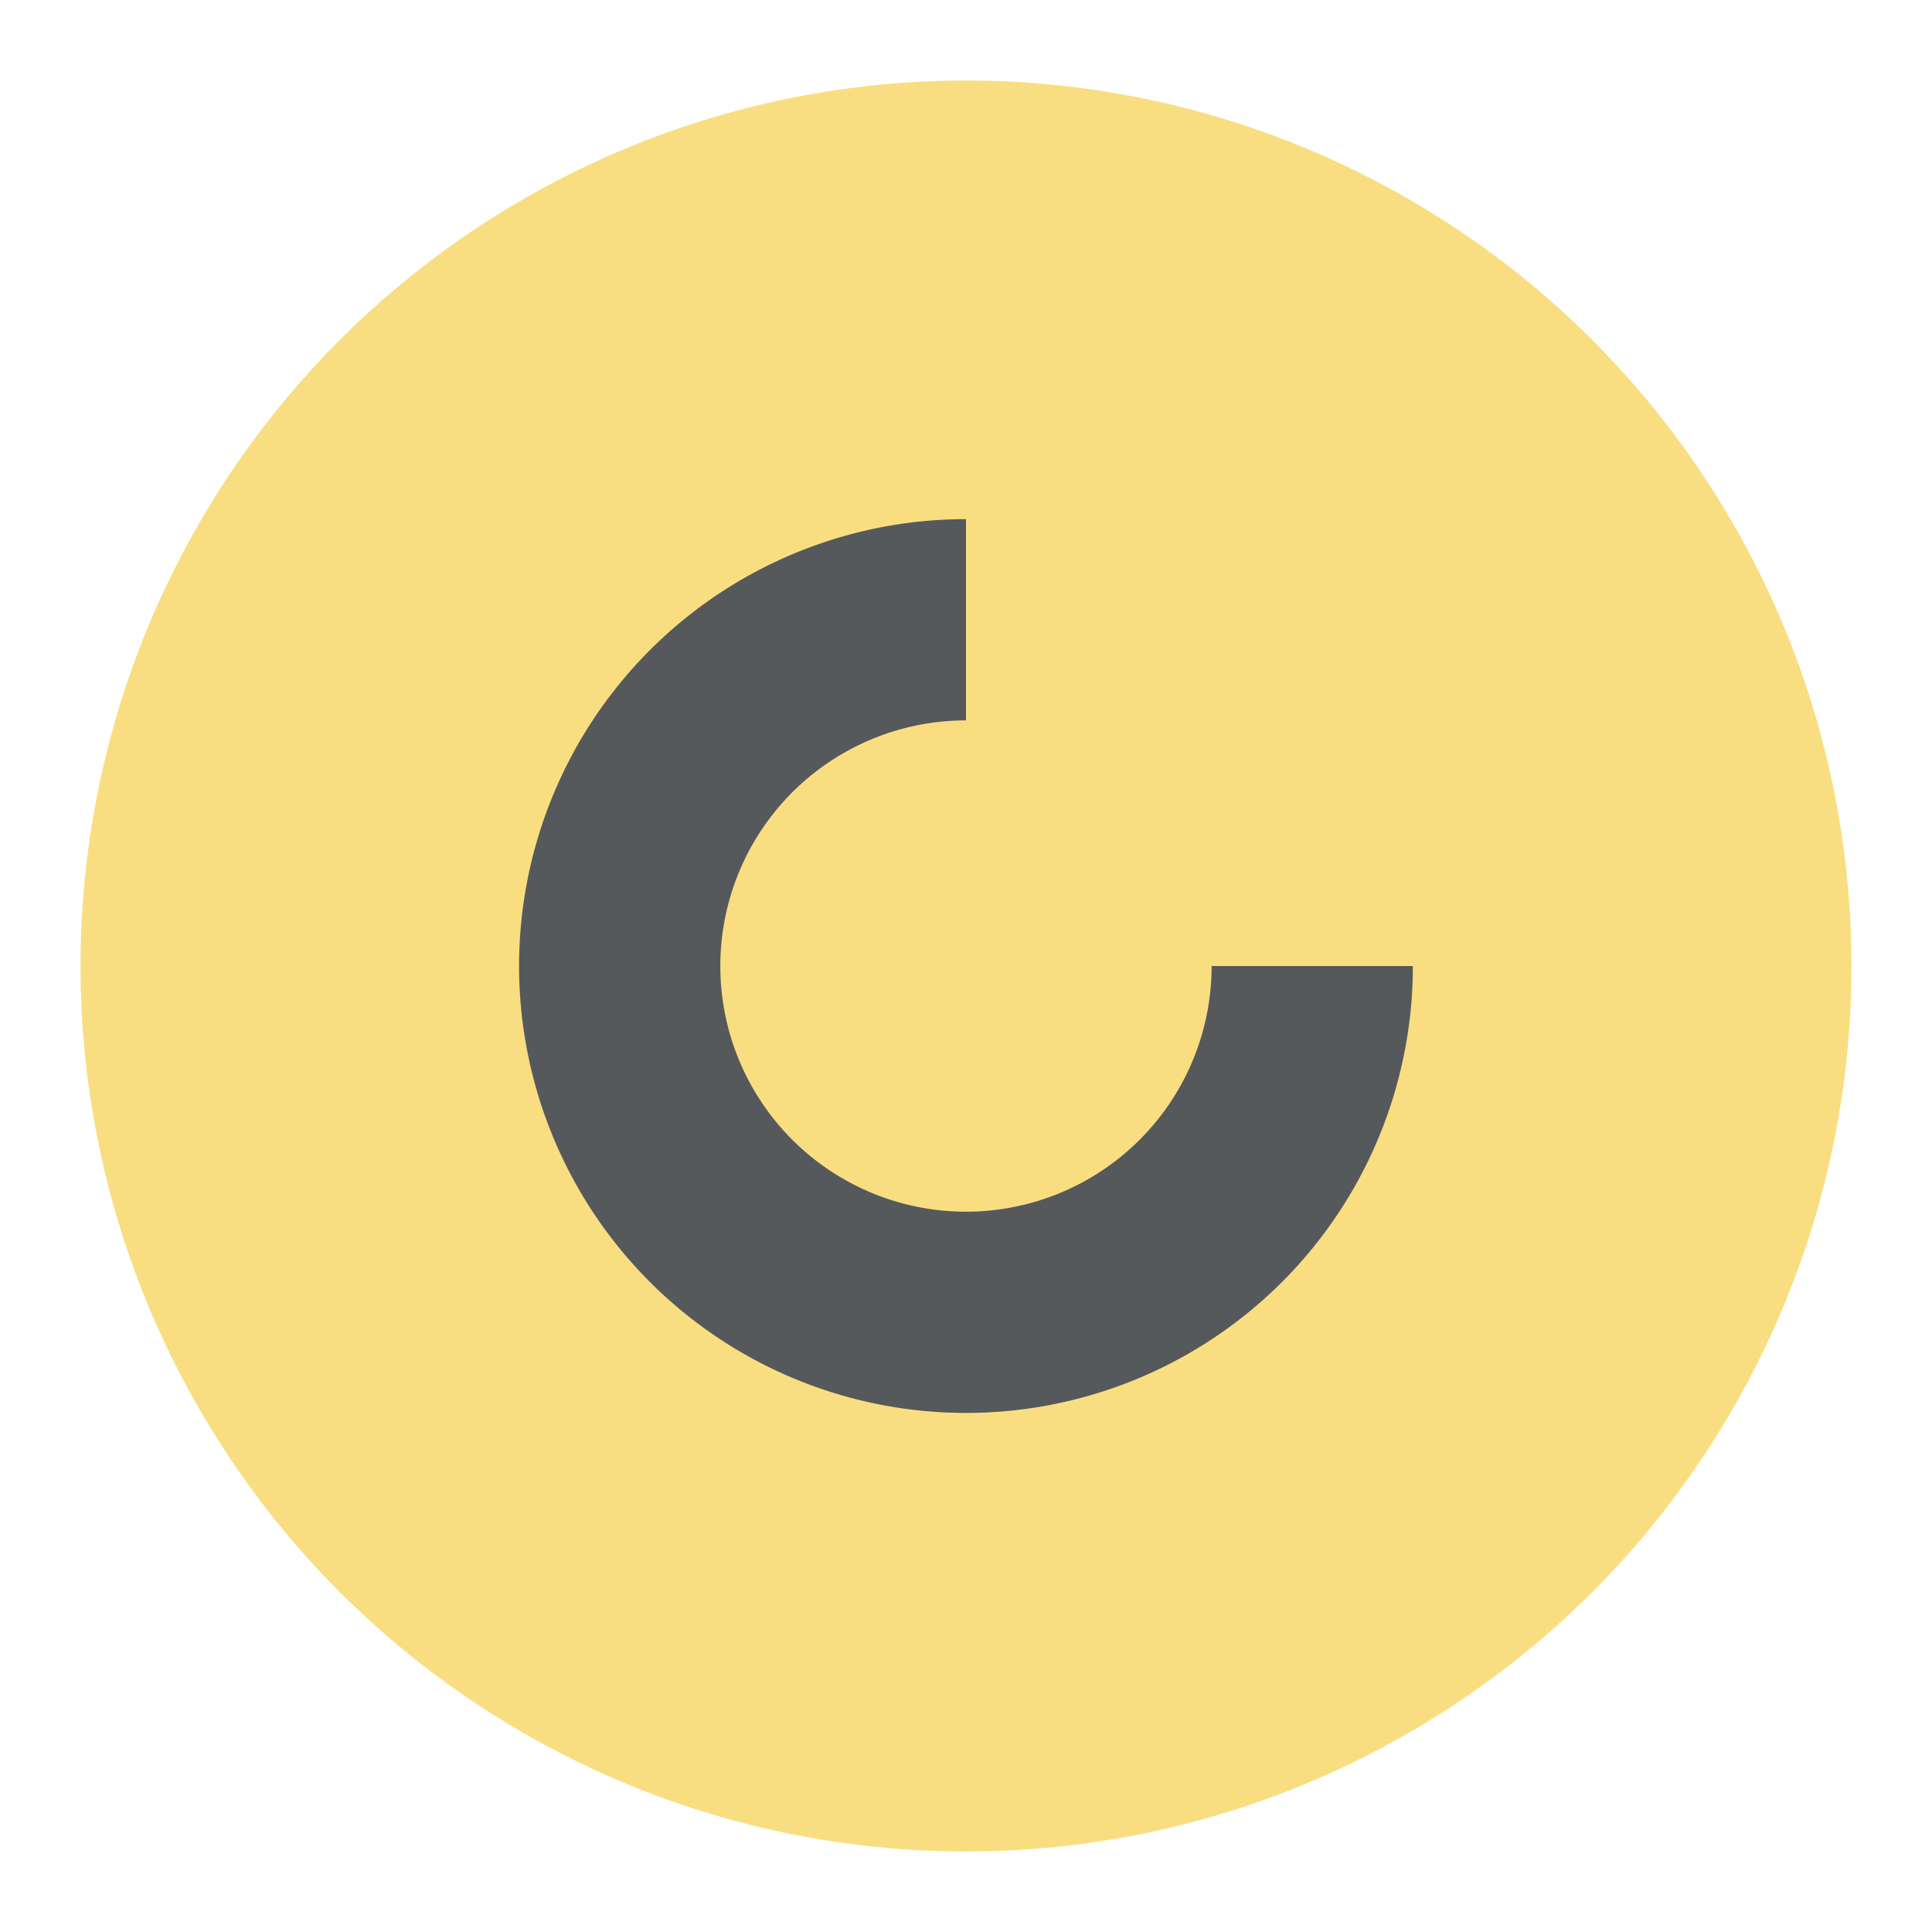 <?xml version="1.0" encoding="UTF-8"?>
<svg version="1.1" viewBox="0 0 192 192" xmlns="http://www.w3.org/2000/svg">
 <circle class="a" cx="96" cy="96" r="88" style="fill:#f9de81"/>
 <path d="m130.41 96.004a34.412 34.412 0 0 1-21.243 31.793 34.412 34.412 0 0 1-37.502-7.46 34.412 34.412 0 0 1-7.46-37.502 34.412 34.412 0 0 1 31.793-21.243" style="fill:none;stroke-linejoin:round;stroke-width:20;stroke:#56595b"/>
</svg>
